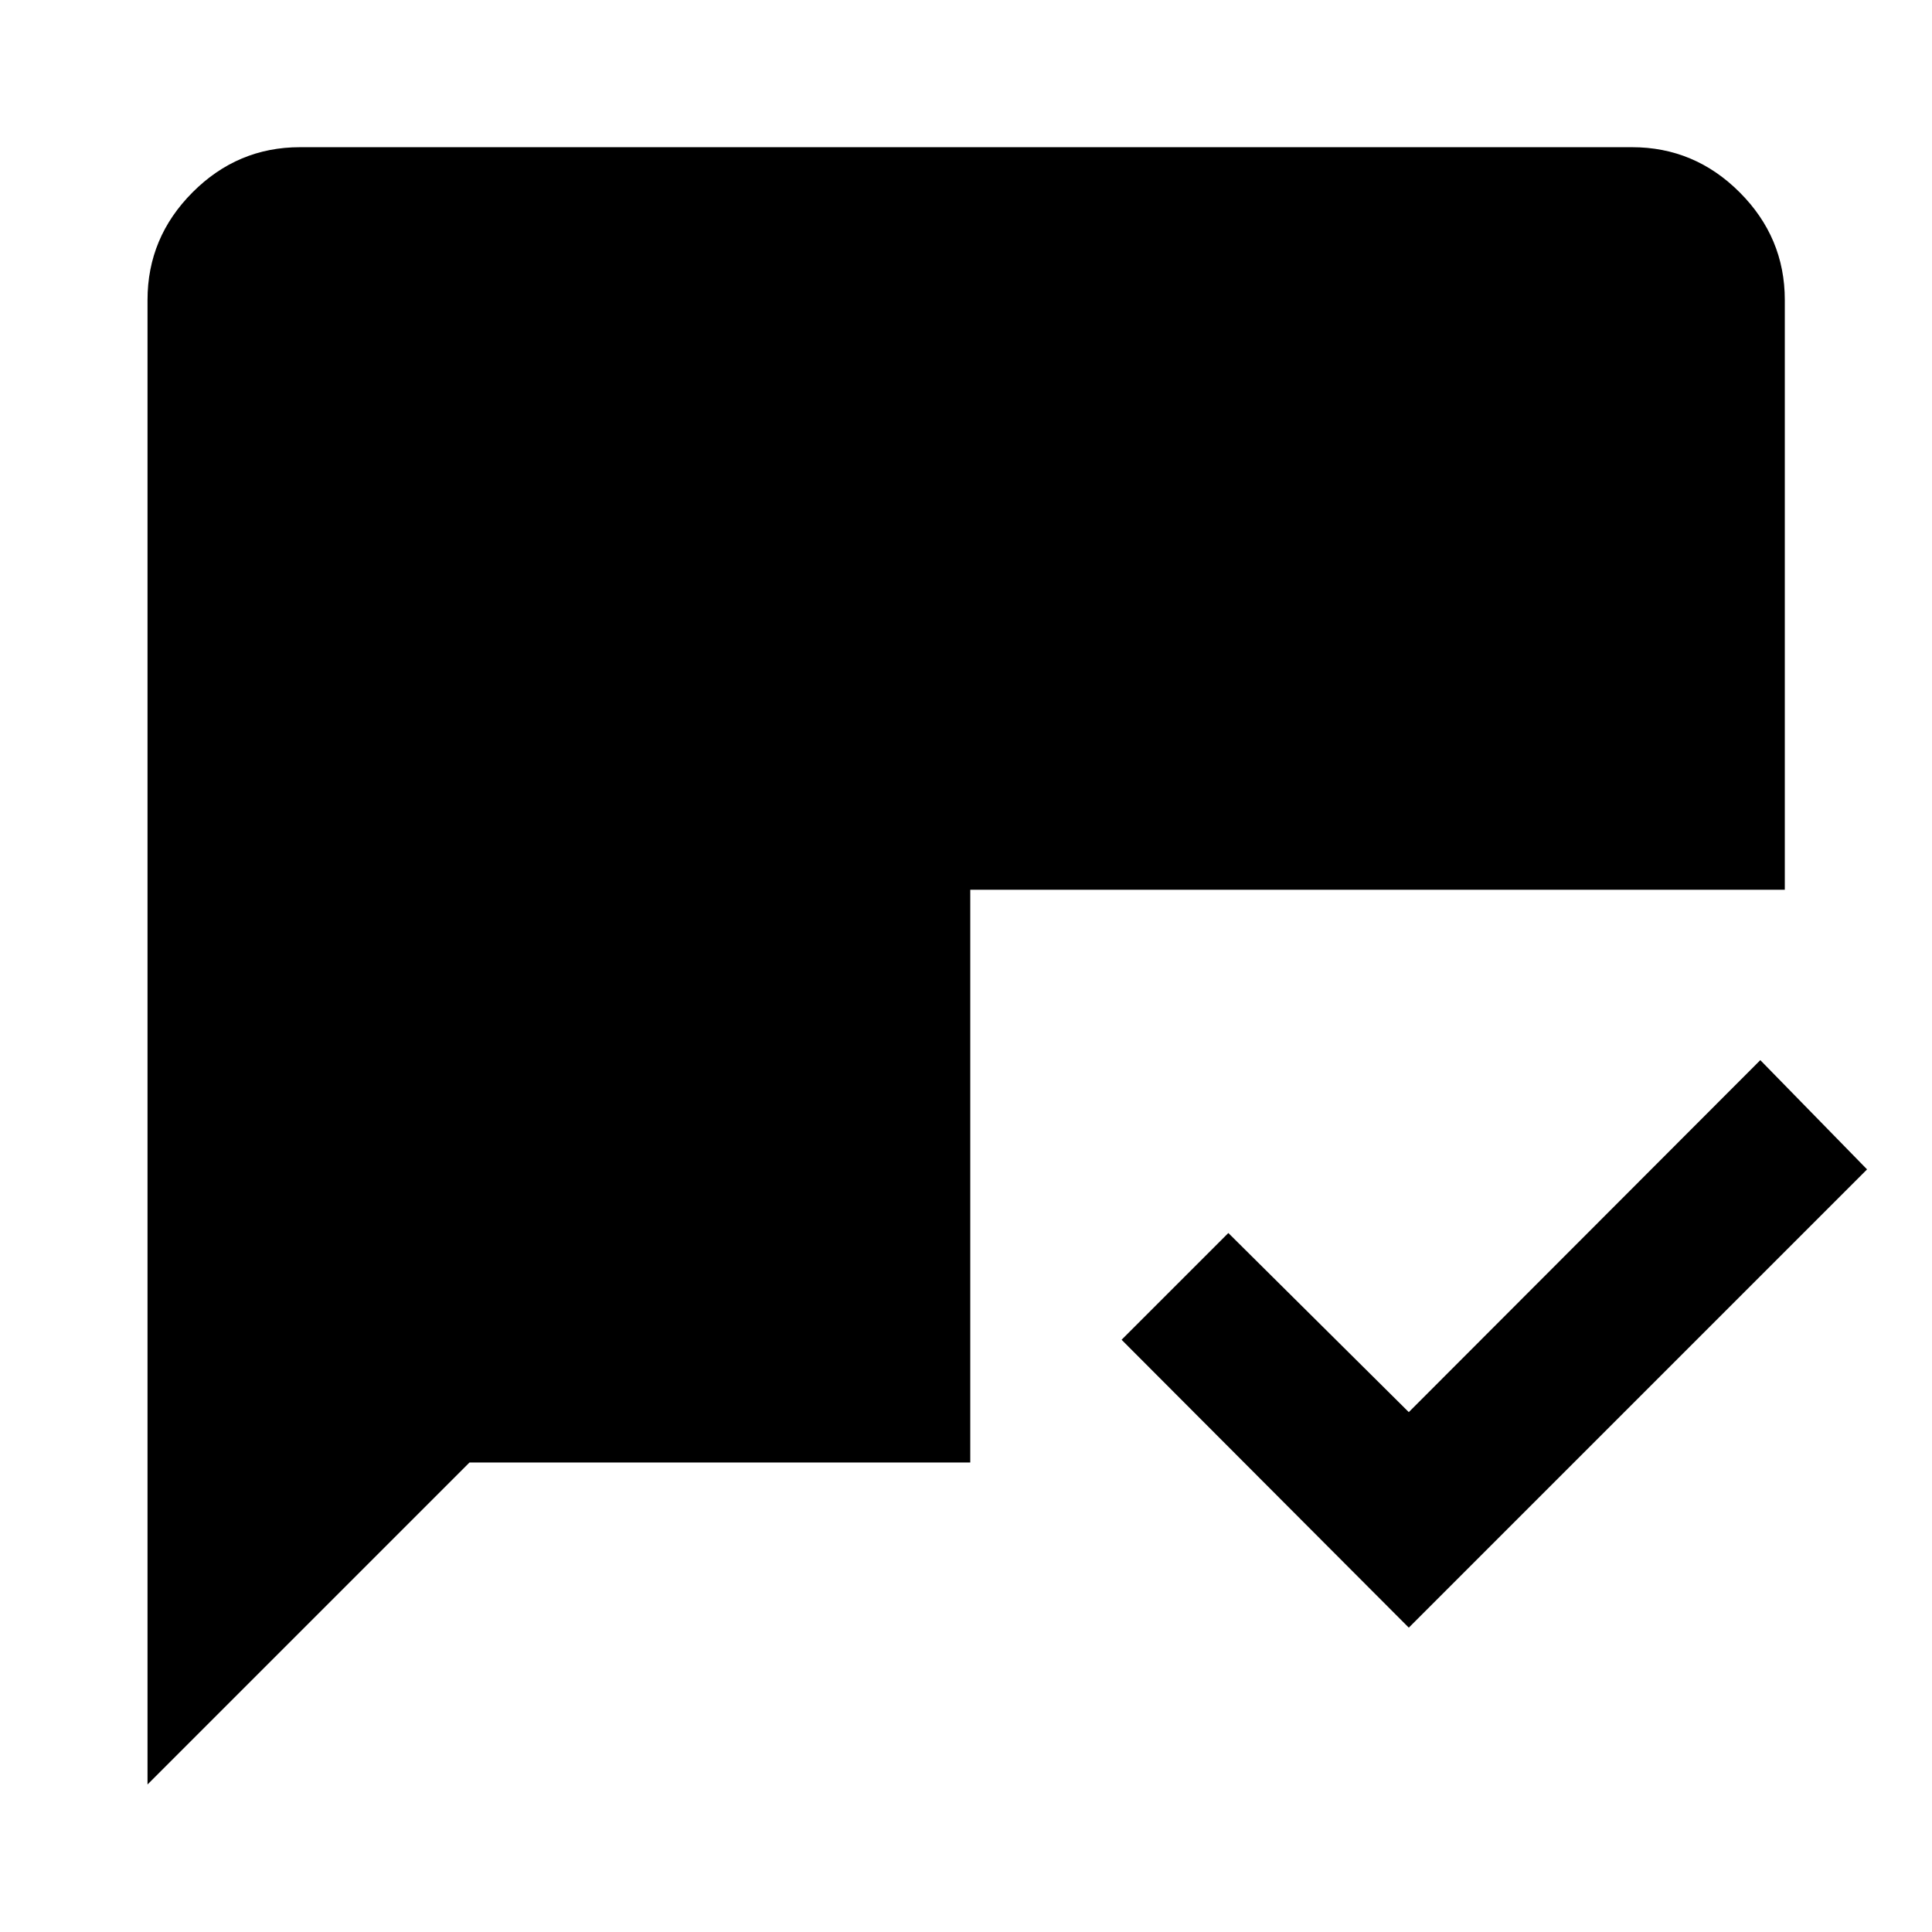 <svg xmlns="http://www.w3.org/2000/svg" height="40" viewBox="0 -960 960 960" width="40"><path d="M700.02-151.23 557.31-294.28l53.05-53.04 89.66 89 174.67-174.9 53.04 54.28-227.71 227.71ZM73.3-73.3v-737.64q0-31.06 22.38-53.49 22.38-22.43 53.38-22.43h661.88q31.06 0 53.49 22.43 22.43 22.43 22.43 53.49v293.06H482.12v284.58H233.3l-160 160Z"/></svg>